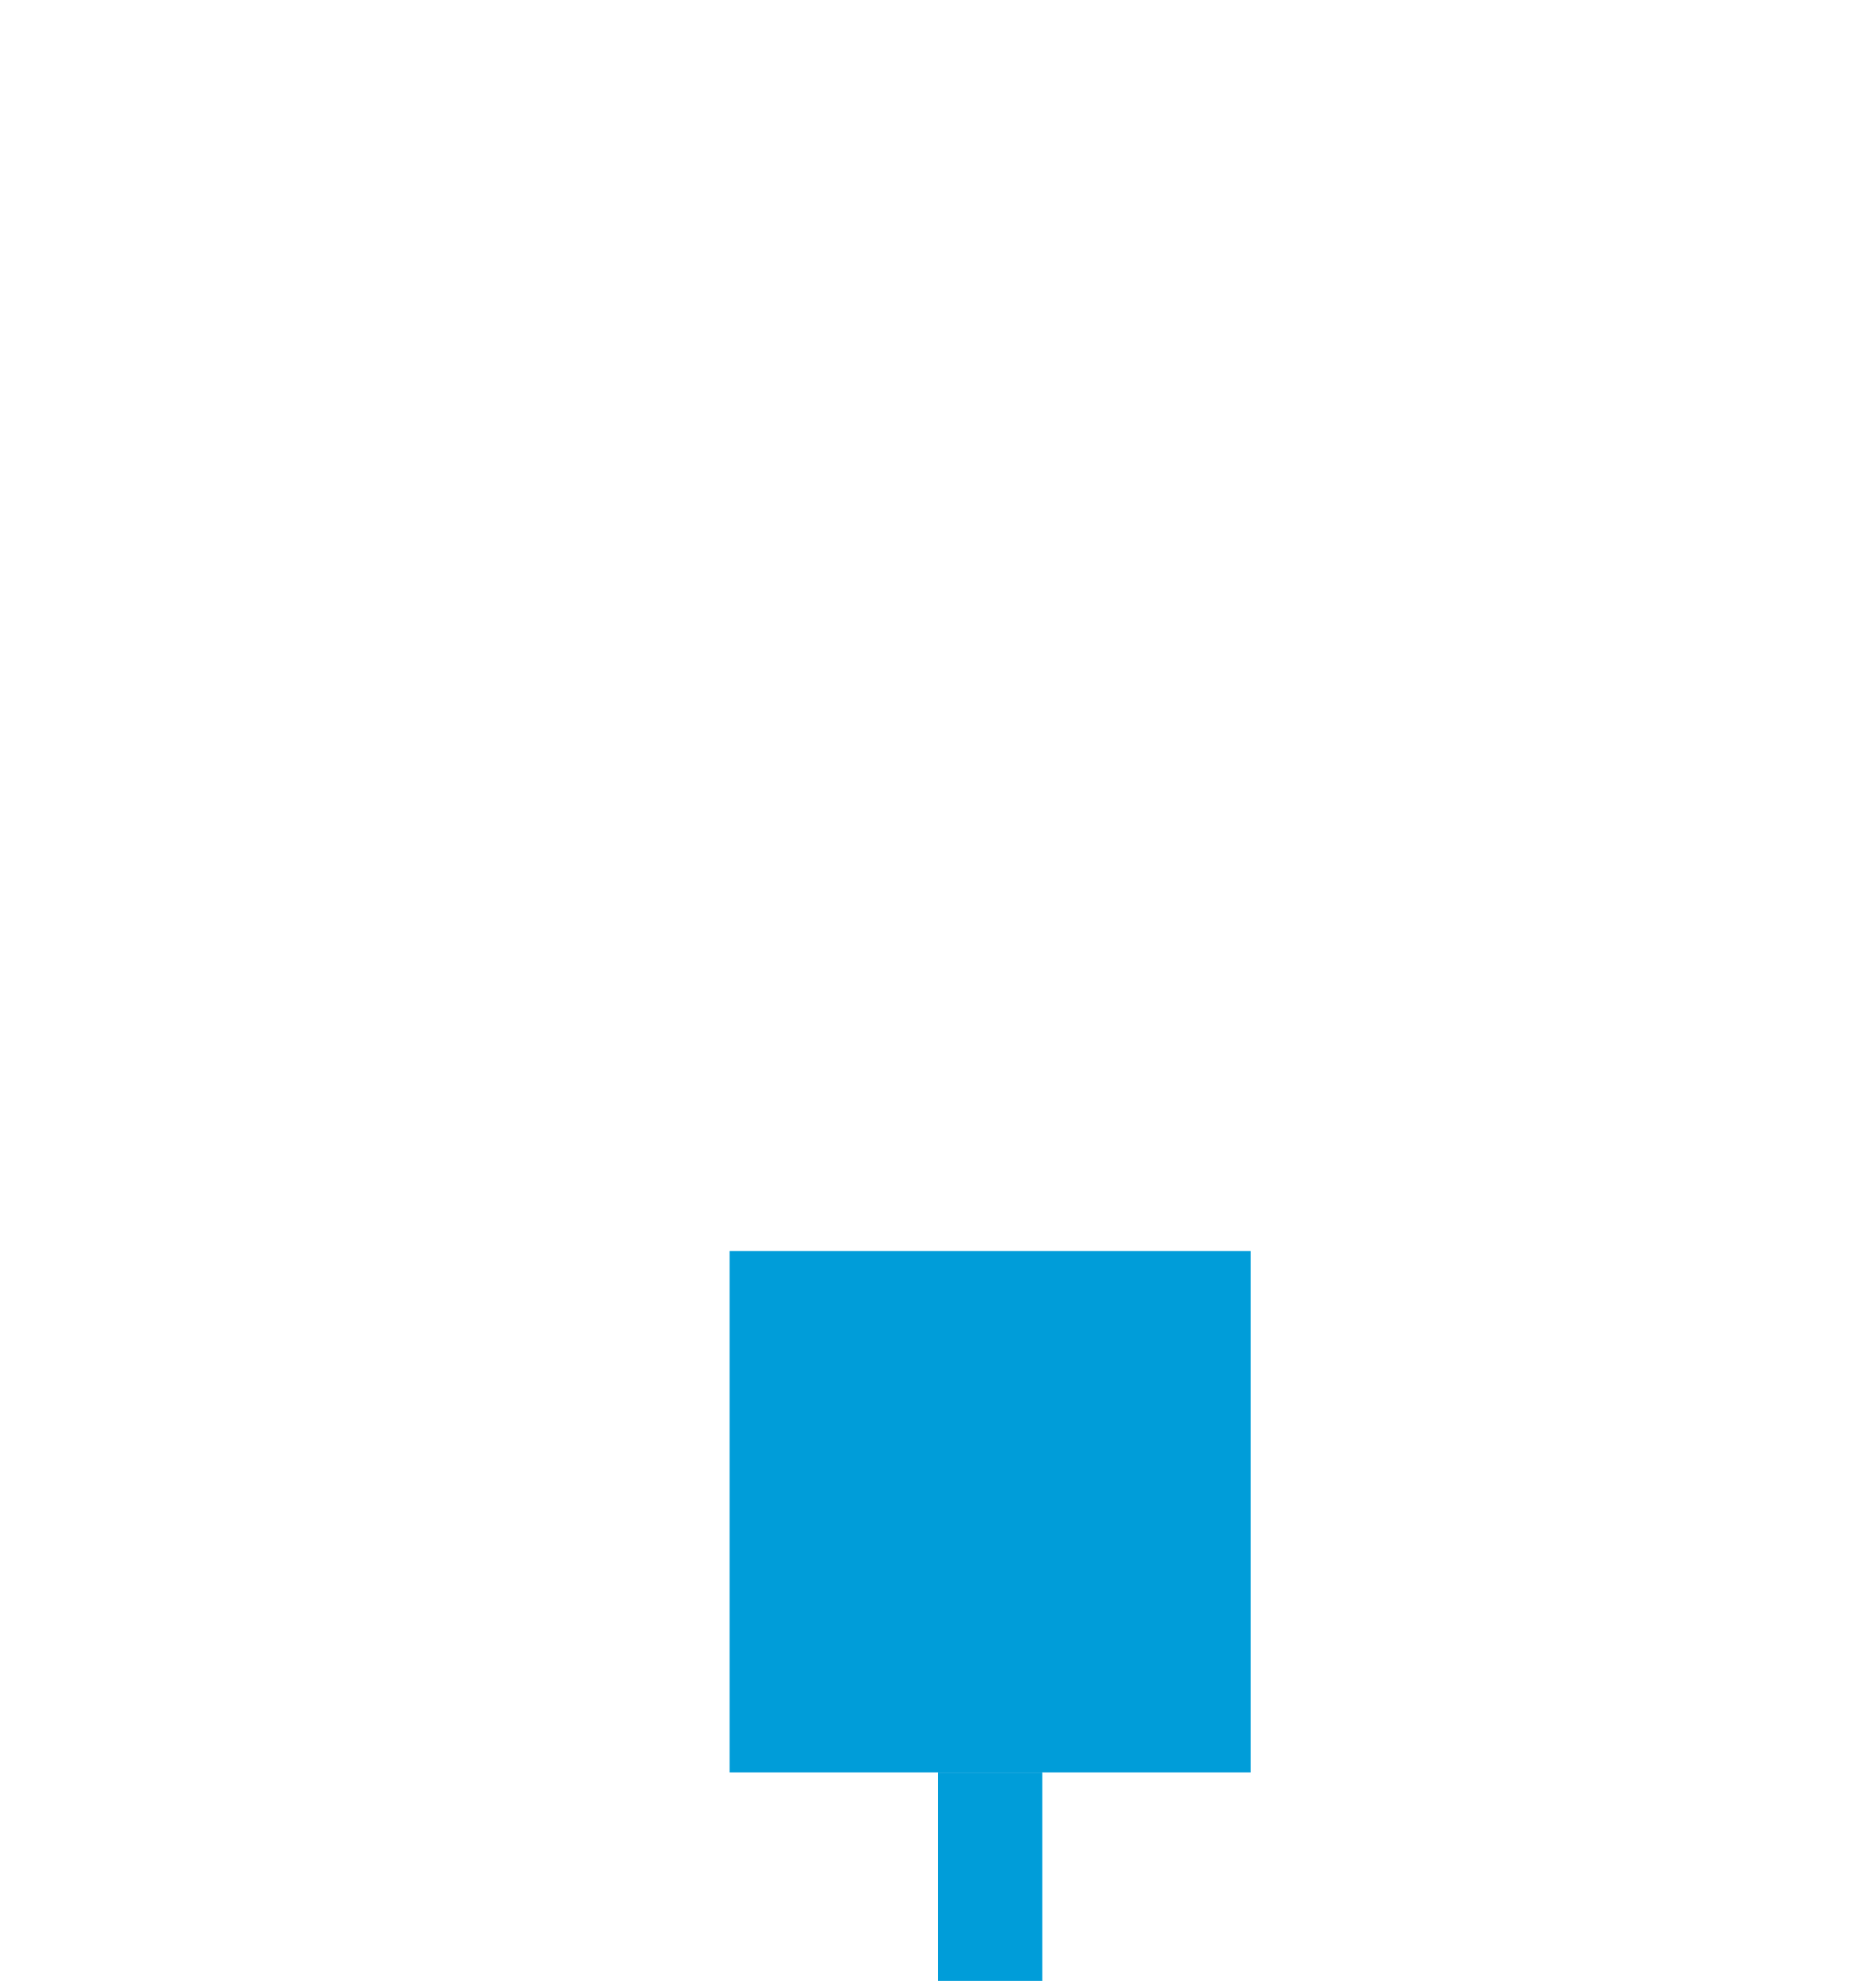 ﻿<?xml version="1.0" encoding="utf-8"?>
<svg version="1.1" xmlns:xlink="http://www.w3.org/1999/xlink" width="18px" height="19px" preserveAspectRatio="xMidYMin meet" viewBox="8241 1045  16 19" xmlns="http://www.w3.org/2000/svg">
  <path d="M 8249.5 1058  L 8249.5 1077  A 5 5 0 0 1 8244.5 1082.5 L 8085 1082.5  A 5 5 0 0 1 8080.5 1077.5 L 8080.5 970  A 5 5 0 0 0 8075.5 965.5 L 8067 965.5  " stroke-width="1" stroke-dasharray="3,1" stroke="#009dd9" fill="none" />
  <path d="M 8247 1062  L 8252 1062  L 8252 1057  L 8247 1057  L 8247 1062  Z M 8071 968  L 8071 963  L 8066 963  L 8066 968  L 8071 968  Z " fill-rule="nonzero" fill="#009dd9" stroke="none" />
</svg>